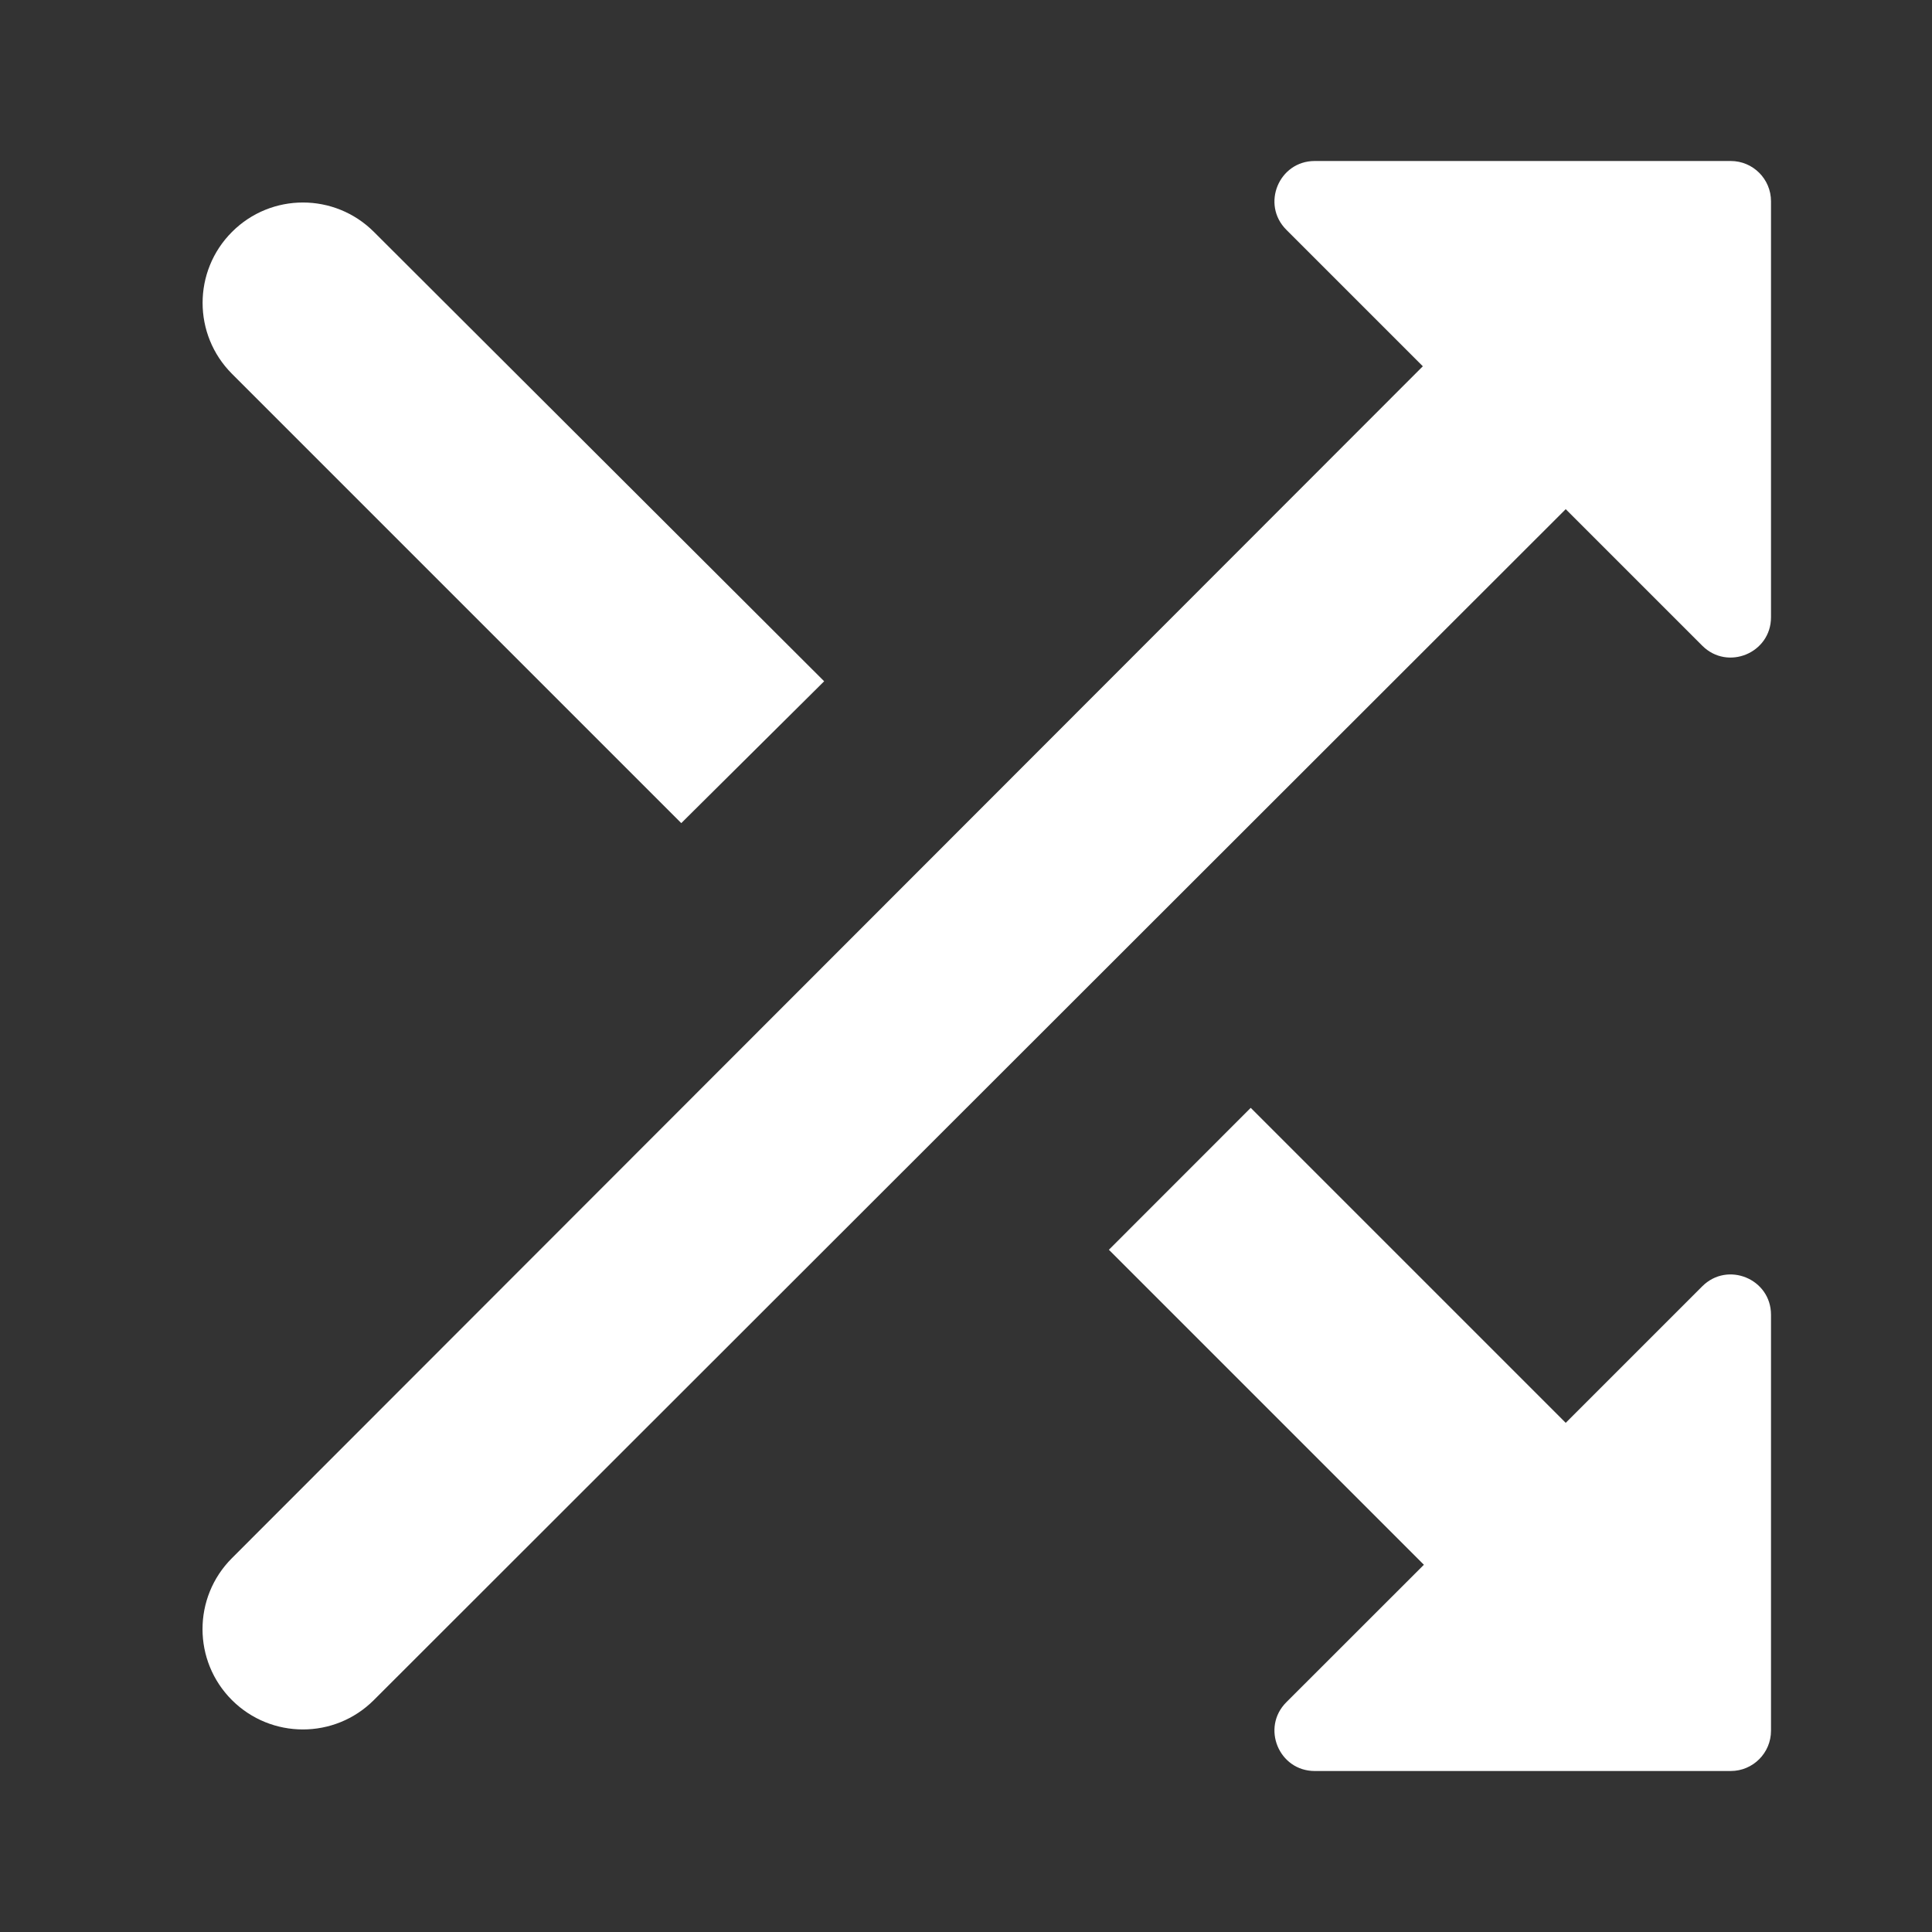 <svg width="24" height="24" viewBox="0 0 24 24" fill="none" xmlns="http://www.w3.org/2000/svg">
<rect x="0" y="0" width="24" height="24" fill="#333333" stroke="none"/>
<path d="M10.238 8.463L4.644 2.88C4.157 2.394 3.368 2.394 2.882 2.881C2.395 3.368 2.395 4.157 2.882 4.644L8.463 10.225L10.238 8.463ZM16.332 2C15.887 2 15.664 2.539 15.979 2.854L17.675 4.55L2.881 19.356C2.394 19.843 2.394 20.632 2.881 21.119C3.368 21.605 4.157 21.606 4.644 21.119L19.45 6.325L21.146 8.021C21.461 8.336 22 8.113 22 7.668V2.5C22 2.224 21.776 2 21.5 2H16.332ZM15.537 13.762L13.775 15.525L17.688 19.438L15.979 21.146C15.664 21.461 15.887 22 16.332 22H21.5C21.776 22 22 21.776 22 21.5V16.332C22 15.887 21.461 15.664 21.146 15.979L19.45 17.675L15.537 13.762Z" fill="white"/>
</svg>
